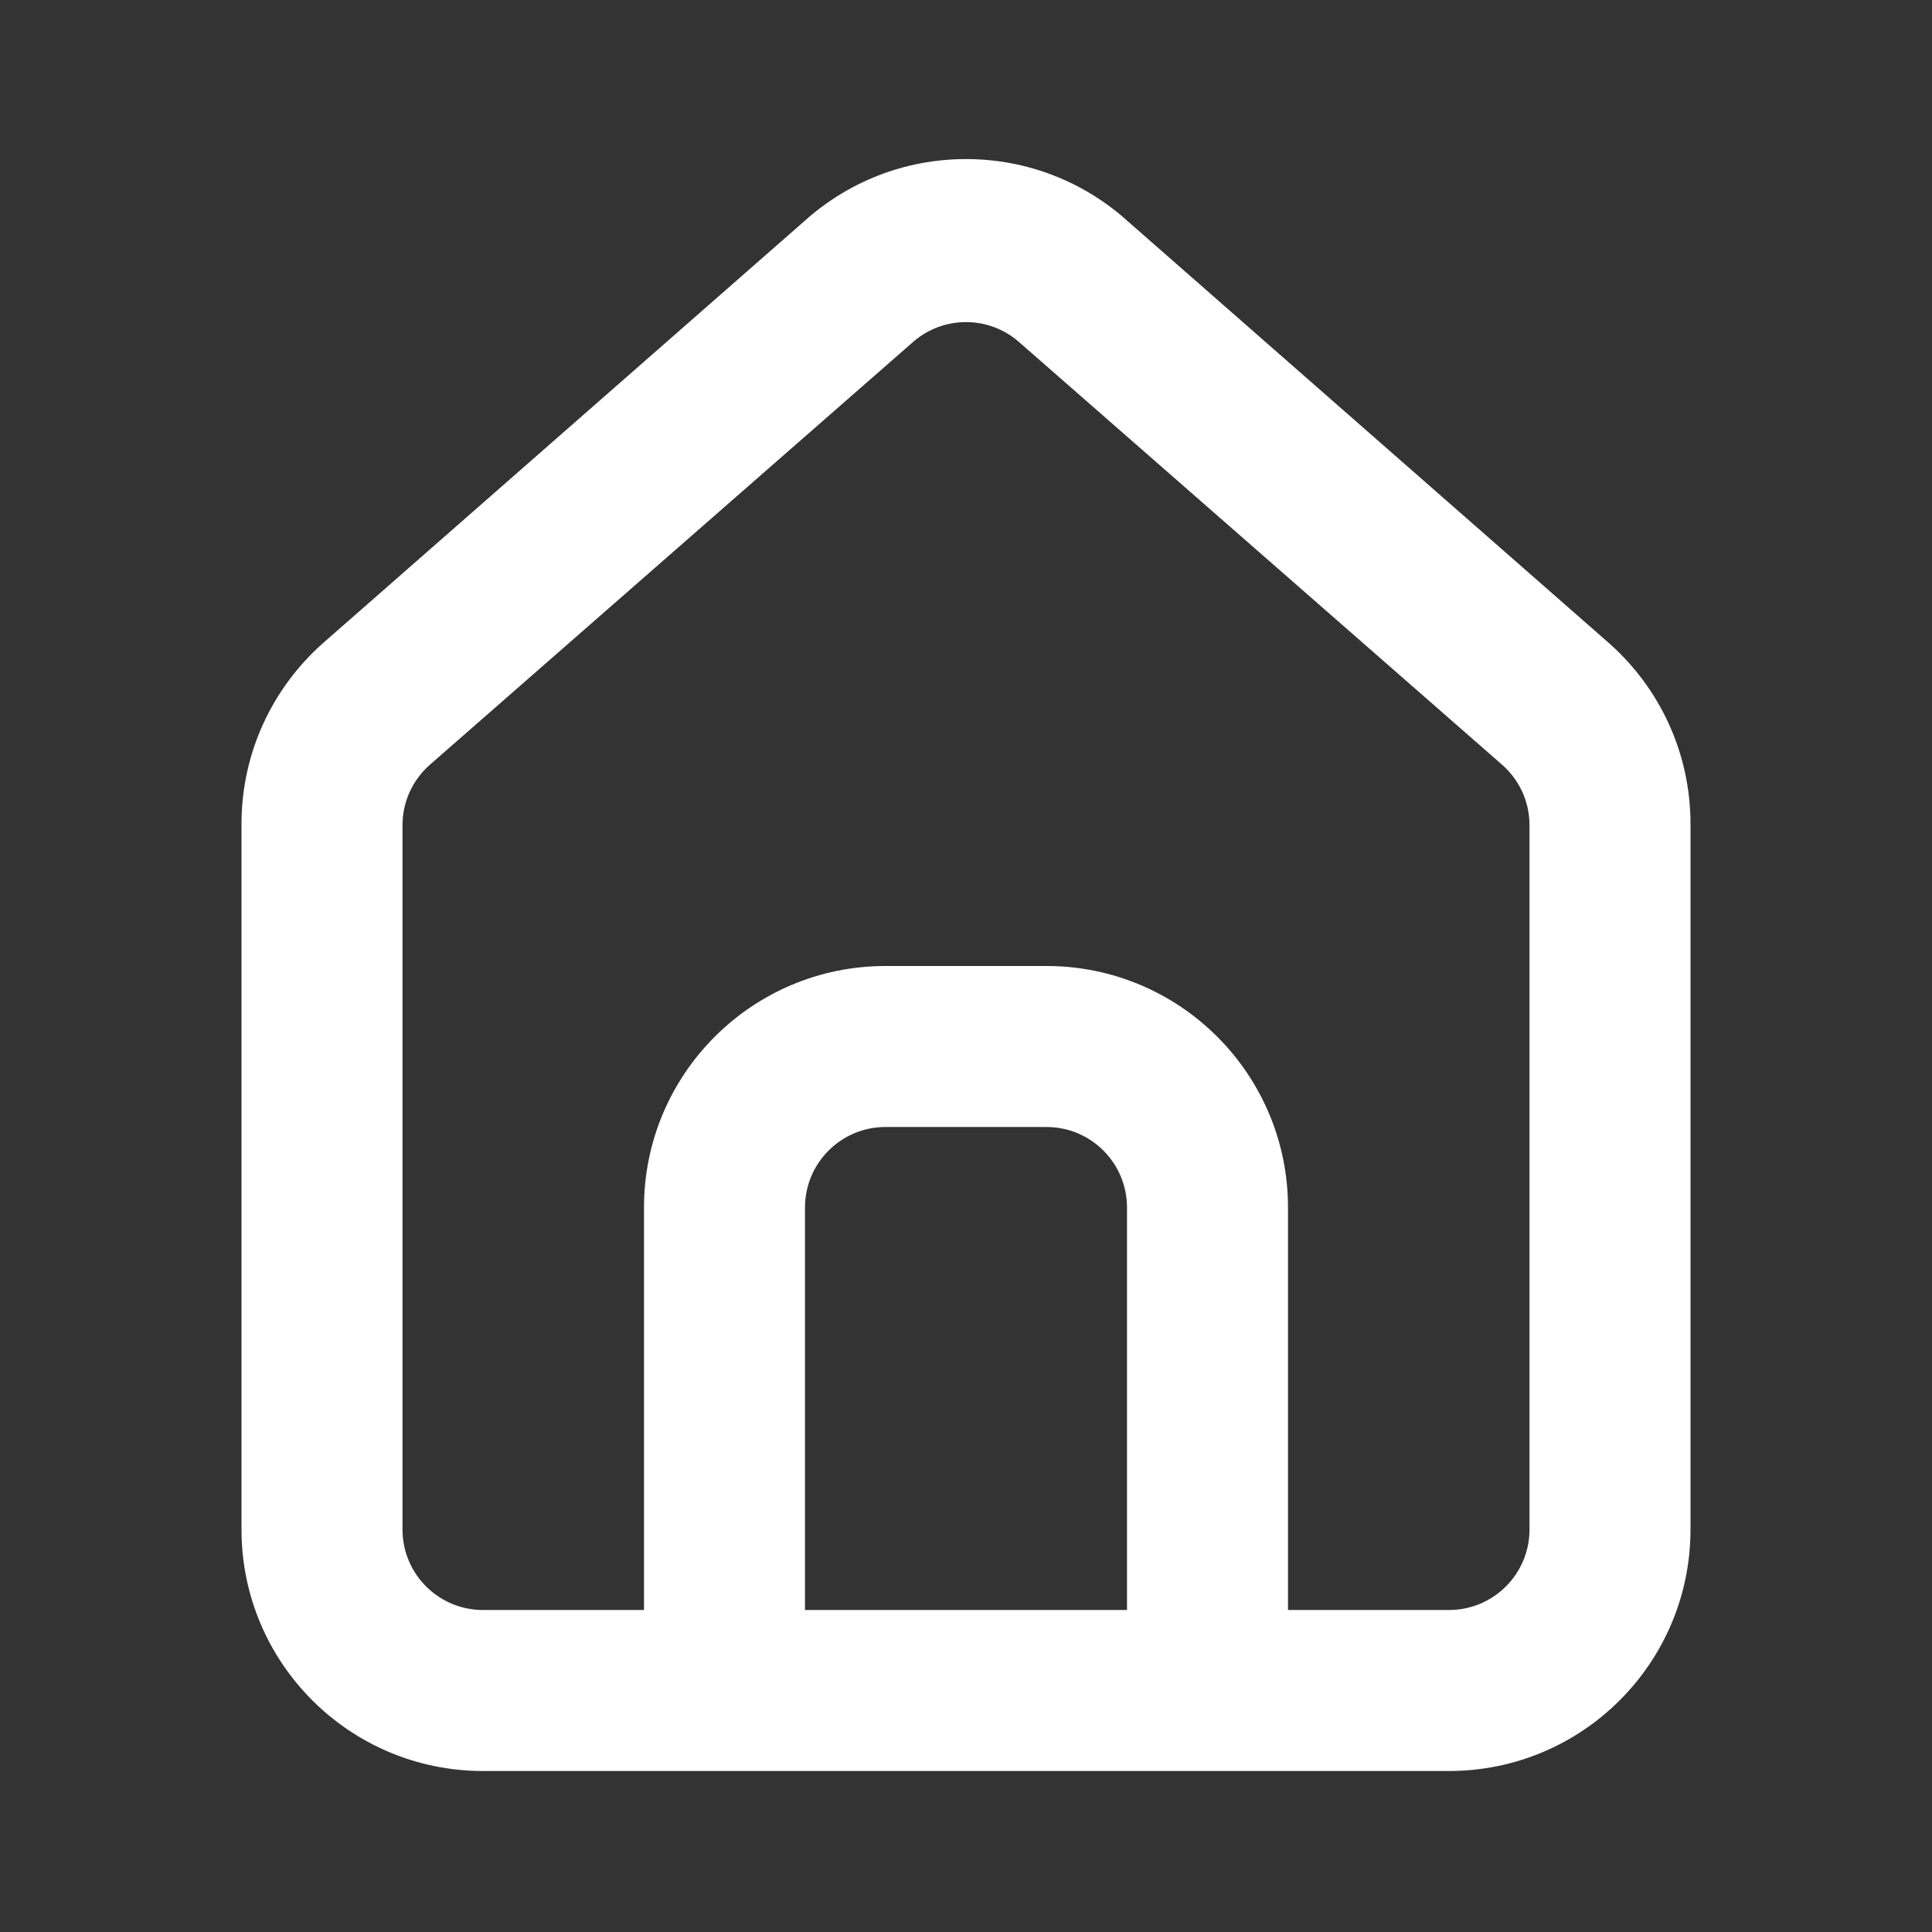 <!-- Generated by IcoMoon.io -->
<svg version="1.1" xmlns="http://www.w3.org/2000/svg" width="280" height="280" viewBox="0 0 280 280">
<rect x="0" y="0" width="280" height="280" fill="#333333" stroke="none"/>
<title>ul-home-alt</title>
<path fill="#fff" d="M233.333 93.333v0l-70-61.367c-6.163-5.531-14.354-8.912-23.333-8.912s-17.17 3.382-23.366 8.941l0.033-0.029-70 61.367c-7.175 6.437-11.668 15.738-11.668 26.088 0 0.098 0 0.196 0.001 0.293v-0.015 101.967c0 19.33 15.67 35 35 35v0h140c19.33 0 35-15.67 35-35v0-102.083c0-0.048 0-0.105 0-0.162 0-10.35-4.493-19.651-11.634-26.059l-0.033-0.029zM163.333 233.333h-46.667v-58.333c0-6.443 5.223-11.667 11.667-11.667v0h23.333c6.443 0 11.667 5.223 11.667 11.667v0zM221.667 221.667c0 6.443-5.223 11.667-11.667 11.667v0h-23.333v-58.333c0-19.33-15.67-35-35-35v0h-23.333c-19.33 0-35 15.67-35 35v0 58.333h-23.333c-6.443 0-11.667-5.223-11.667-11.667v0-102.083c0.005-3.481 1.533-6.604 3.954-8.739l0.013-0.011 70-61.25c2.043-1.802 4.743-2.902 7.7-2.902s5.657 1.1 7.713 2.913l-0.013-0.011 70 61.25c2.434 2.146 3.962 5.269 3.967 8.749v0.001z"></path>
</svg>
